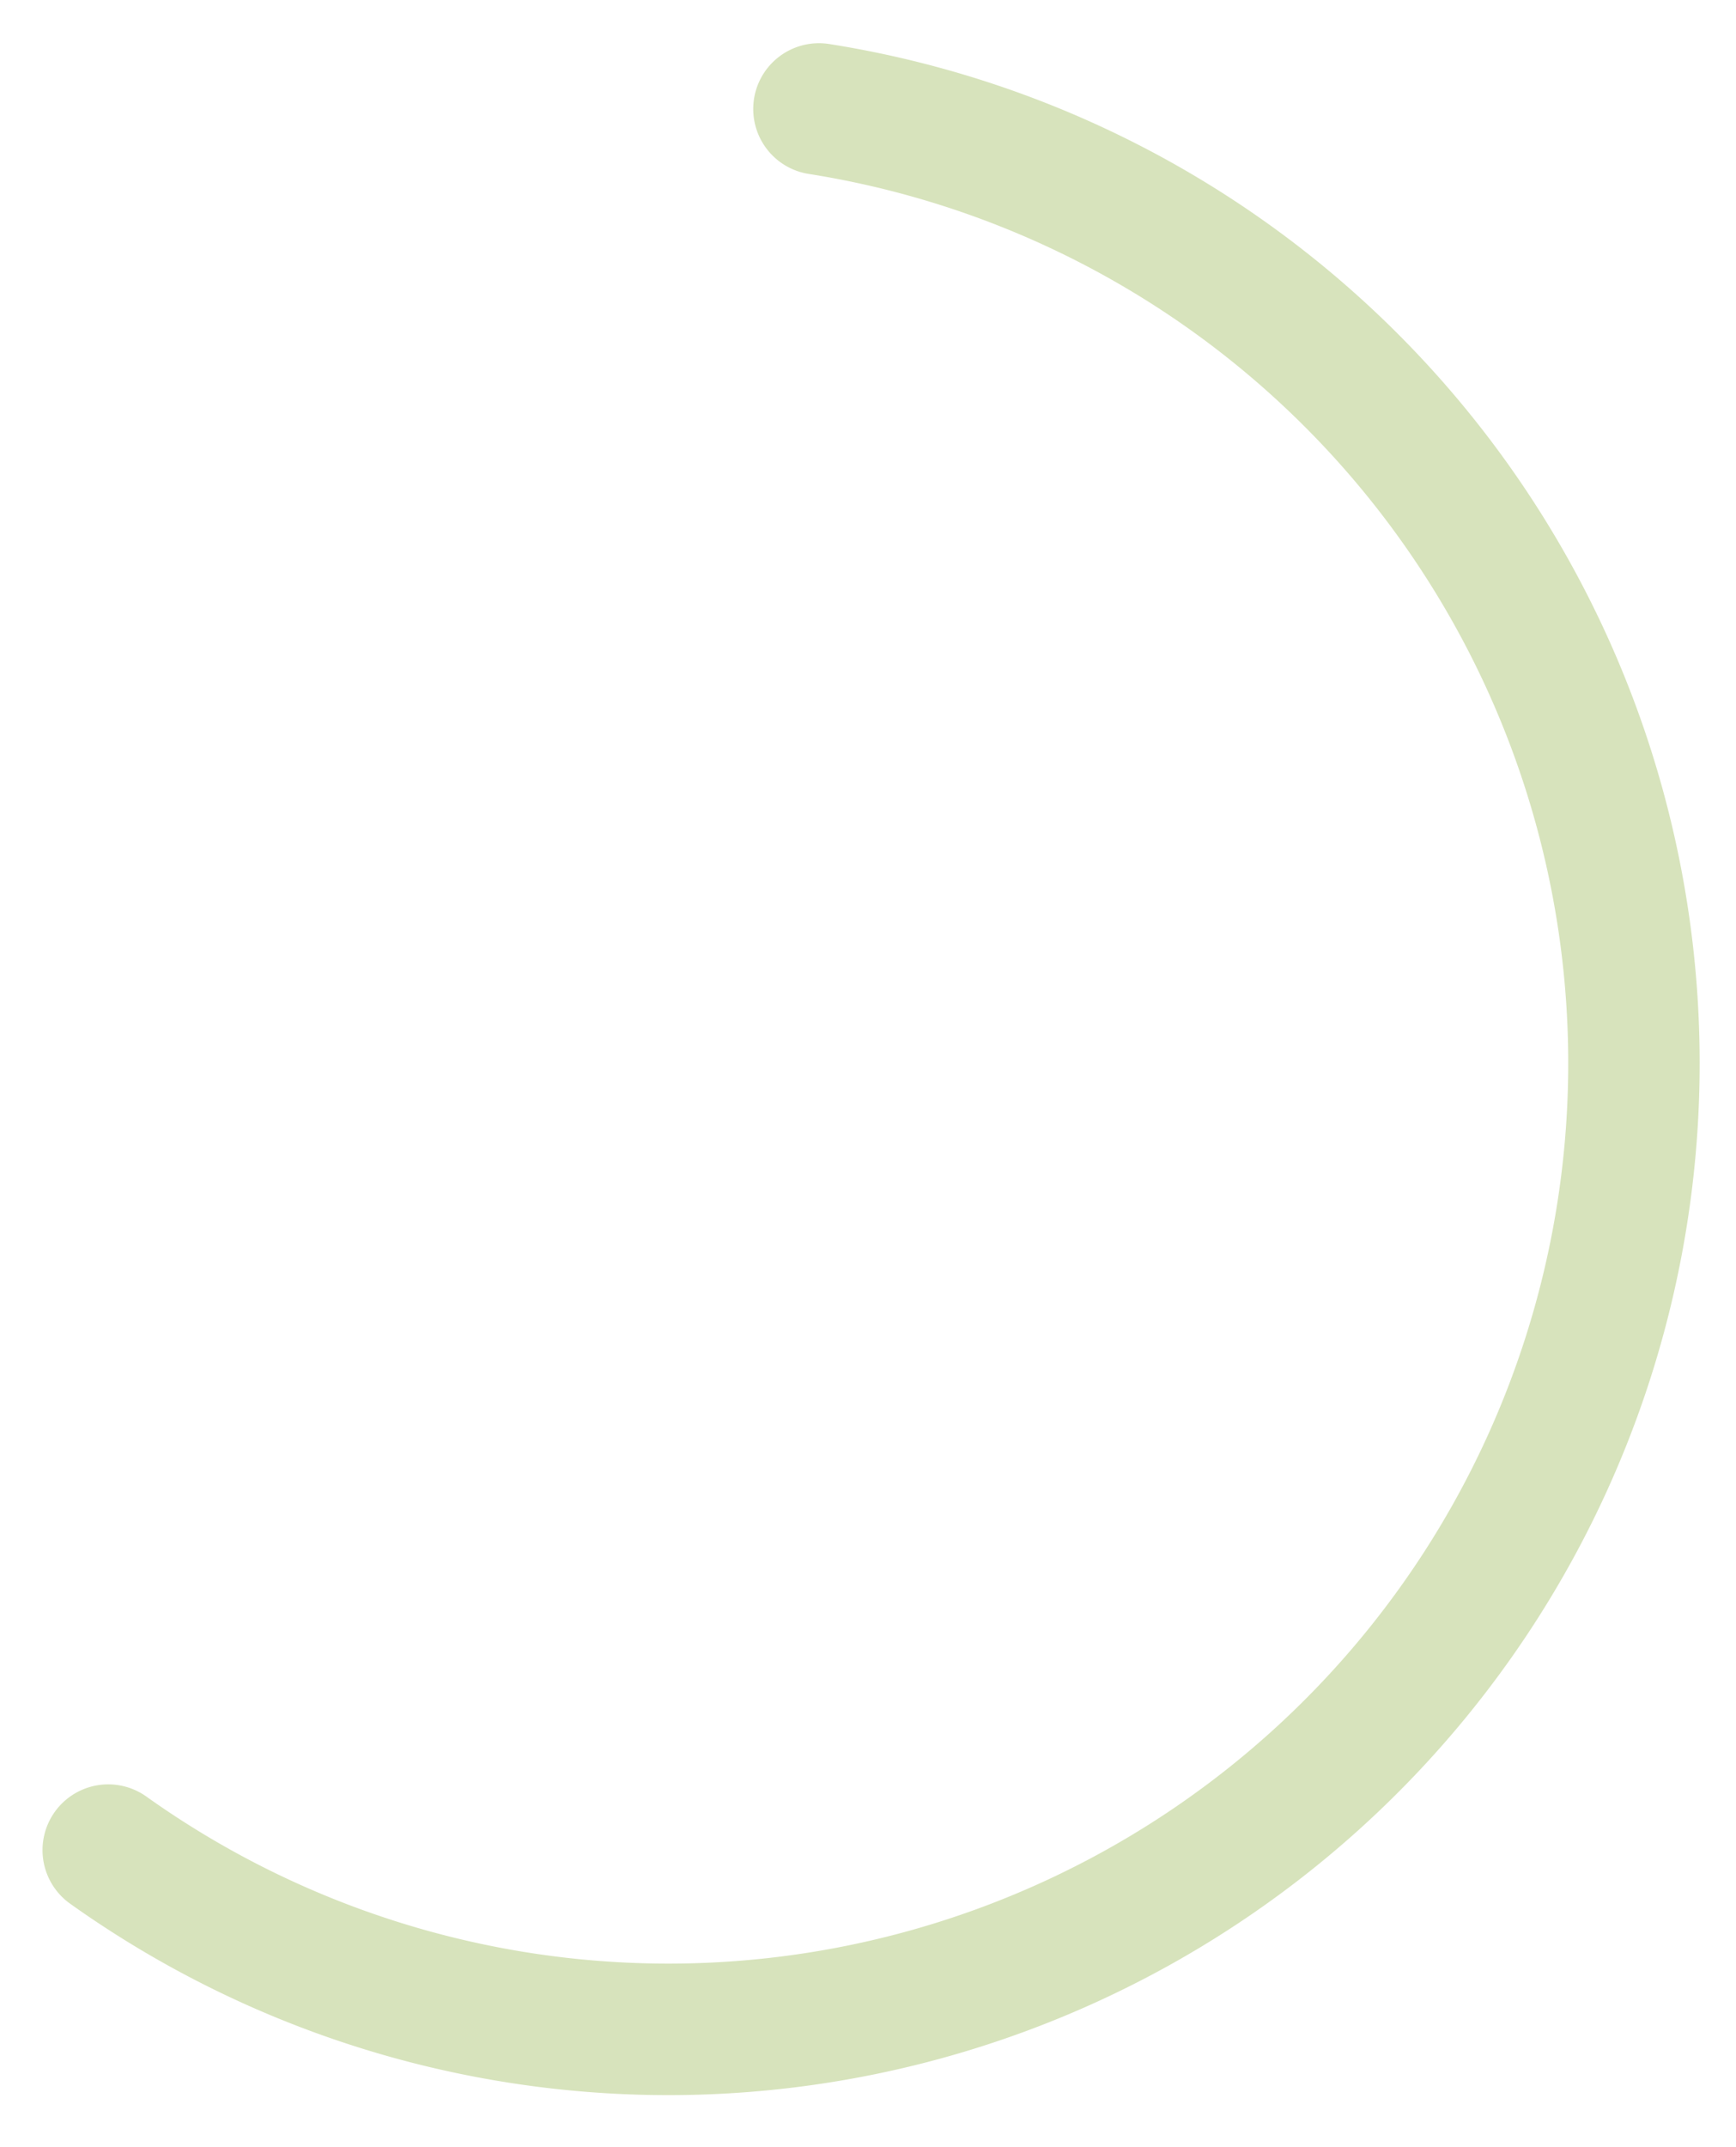 <svg version="1.1" x="0" y="0" width="100%" height="100%" viewBox="0 0 500 618.02" xmlns="http://www.w3.org/2000/svg" xmlns:xlink="http://www.w3.org/1999/xlink">
  <path d="M 235.872 31.367 L 235.872 31.367 A 278.086 278.086 0 1 1 31.175 532.546 " style="stroke:#d7e3bc;;stroke-width:37.857;stroke-opacity:1;stroke-linecap:round;fill:None;"/>
</svg>